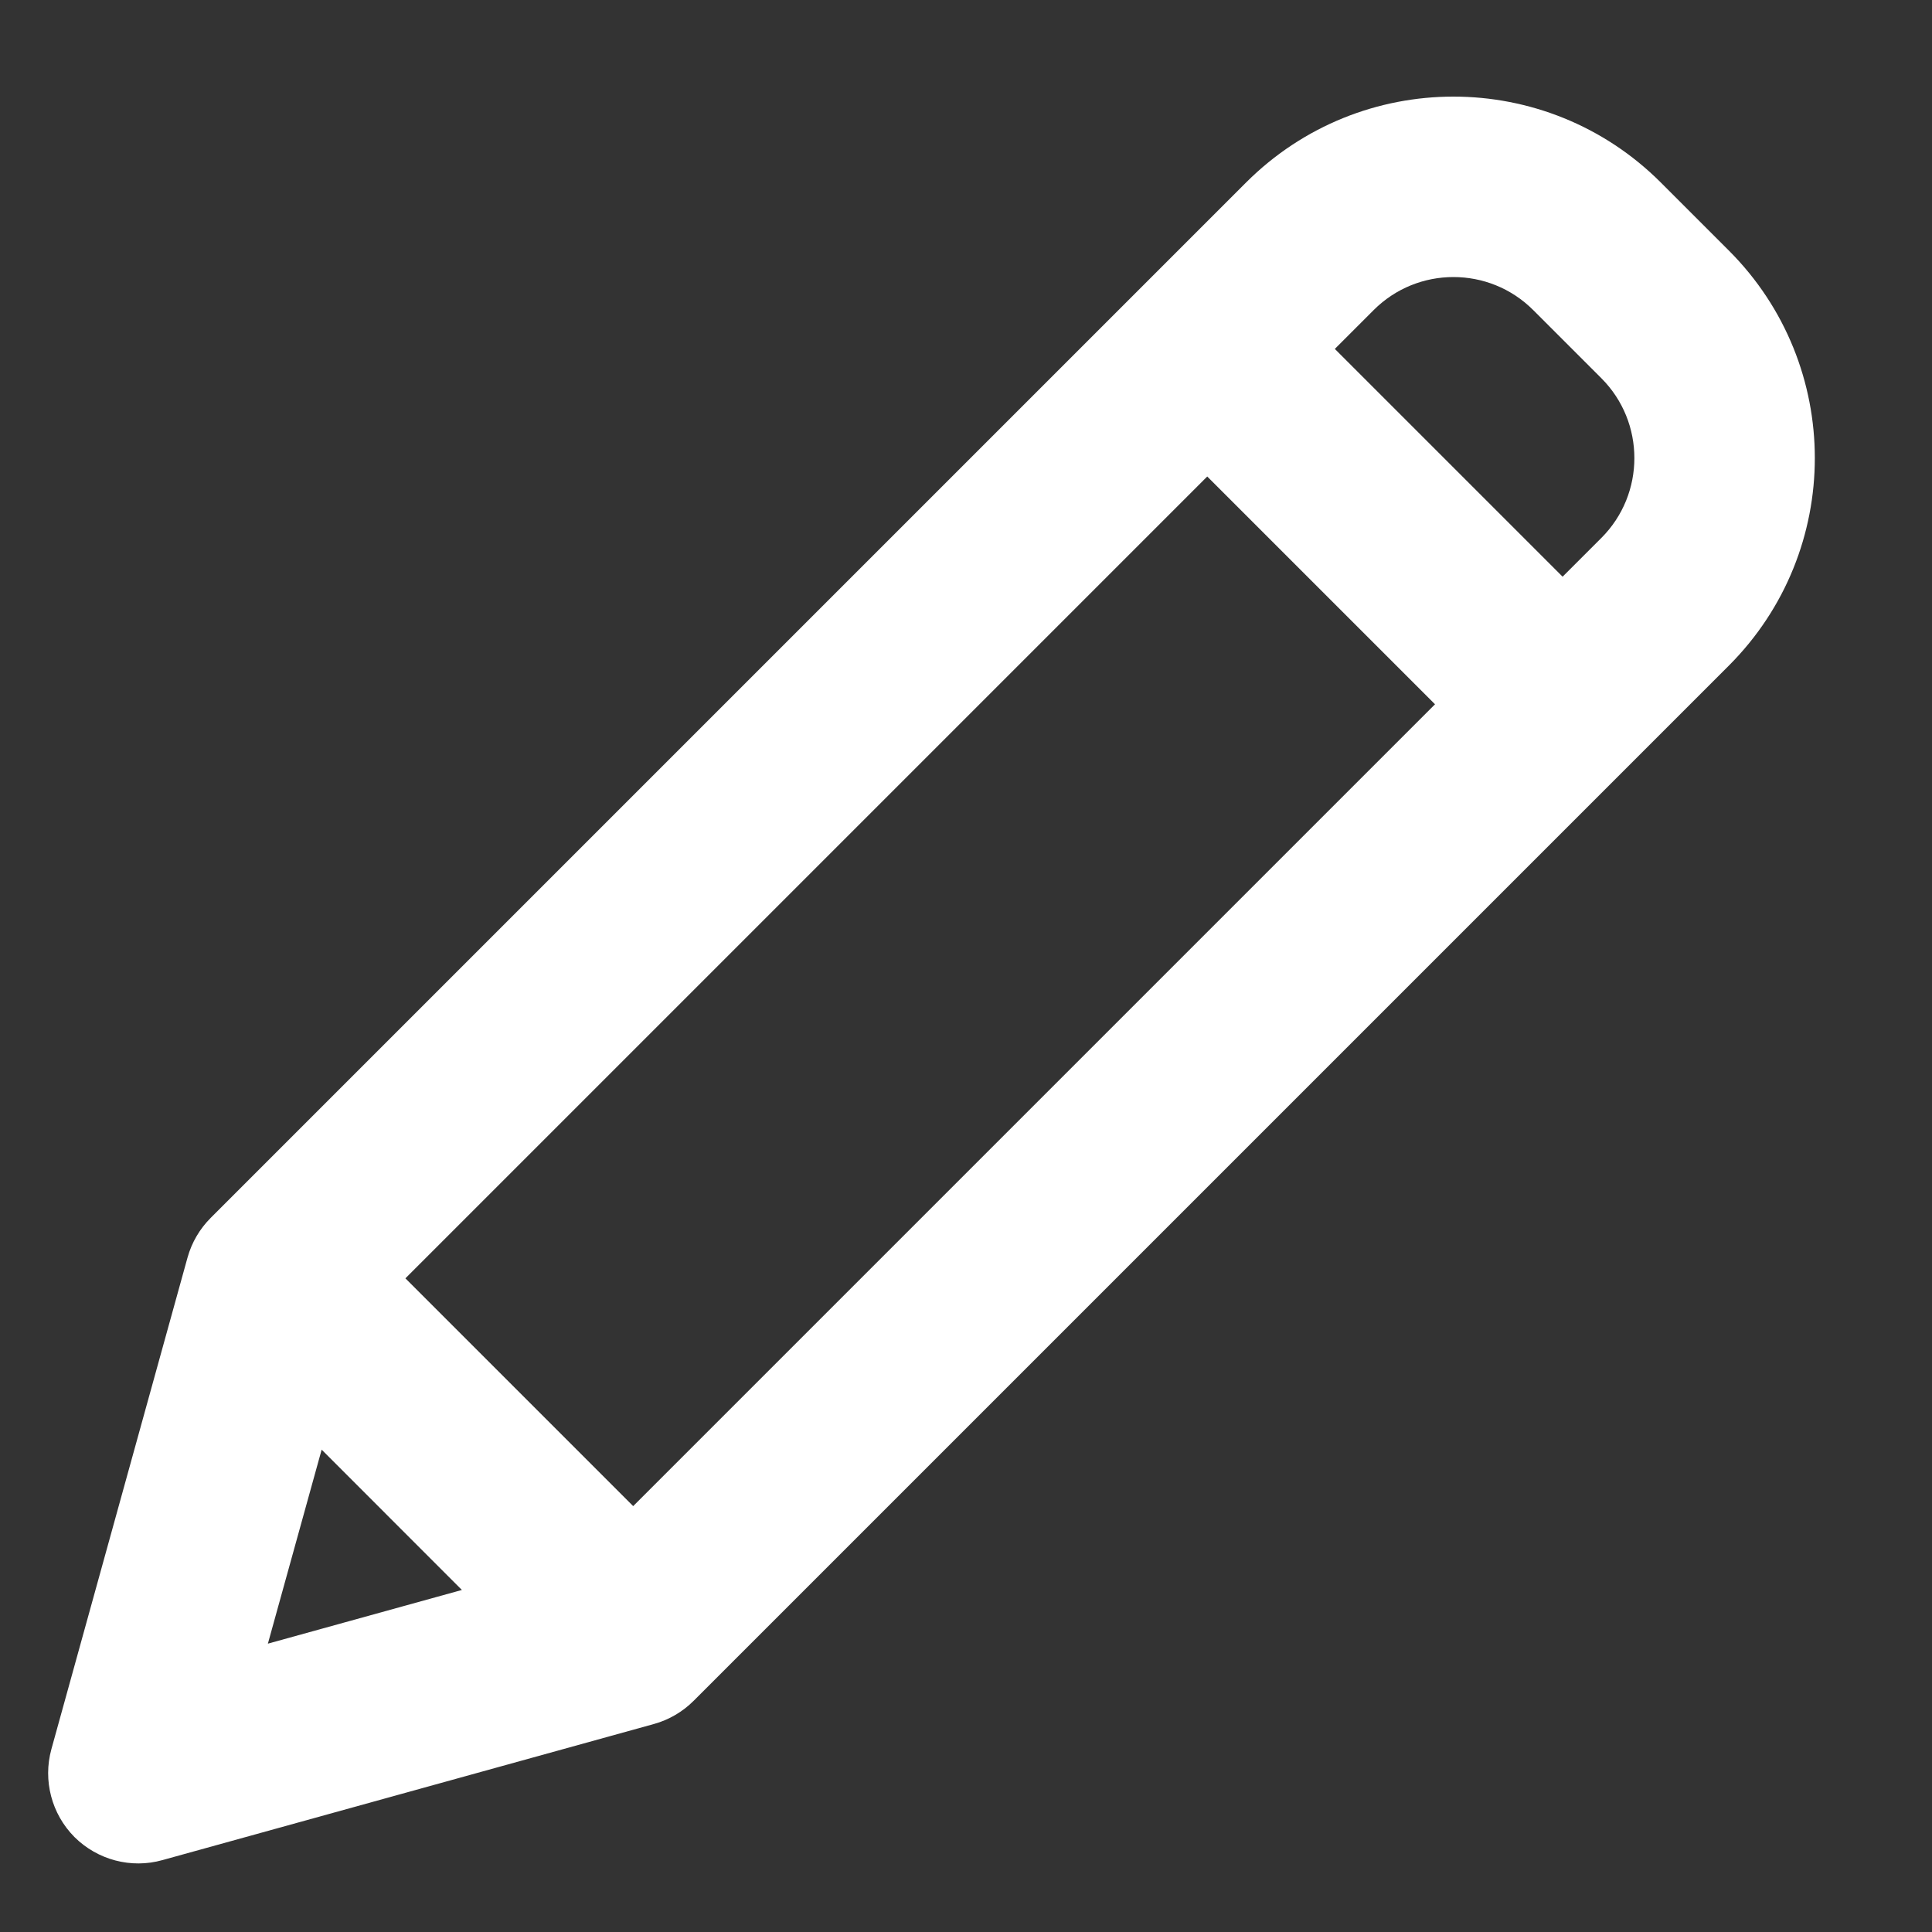 <?xml version="1.0" encoding="UTF-8"?>
<svg width="15px" height="15px" viewBox="0 0 15 15" version="1.1" xmlns="http://www.w3.org/2000/svg" xmlns:xlink="http://www.w3.org/1999/xlink">
    <rect x="0" y="0" width="15" height="15" fill="#333333" stroke="none"/>
    <title>Shape</title>
    <g id="Symbols" stroke="none" stroke-width="1" fill="none" fill-rule="evenodd">
        <g id="Profil-/-Schüler_innen" transform="translate(-91, -593)" fill="#ffffff" fill-rule="nonzero" stroke="#ffffff" stroke-width="0.5">
            <g id="Group-2-Copy" transform="translate(83.749, 103)">
                <path d="M19.969,491.594 C19.177,490.802 17.894,490.802 17.102,491.594 L9.064,499.632 C9.009,499.687 8.969,499.755 8.948,499.83 L7.891,503.647 C7.848,503.803 7.892,503.971 8.006,504.086 C8.121,504.2 8.289,504.245 8.445,504.201 L12.262,503.144 C12.337,503.123 12.405,503.083 12.46,503.028 L20.498,494.99 C21.289,494.198 21.289,492.915 20.498,492.123 L19.969,491.594 Z M10.045,499.925 L16.624,493.346 L18.746,495.468 L12.167,502.047 L10.045,499.925 Z M9.622,500.775 L11.317,502.471 L8.972,503.12 L9.622,500.775 Z M19.861,494.353 L19.383,494.831 L17.261,492.709 L17.739,492.231 C18.179,491.791 18.892,491.791 19.332,492.231 L19.861,492.76 C20.3,493.2 20.3,493.913 19.861,494.353 L19.861,494.353 Z" id="Shape"></path>
            </g>
        </g>
    </g>
</svg>